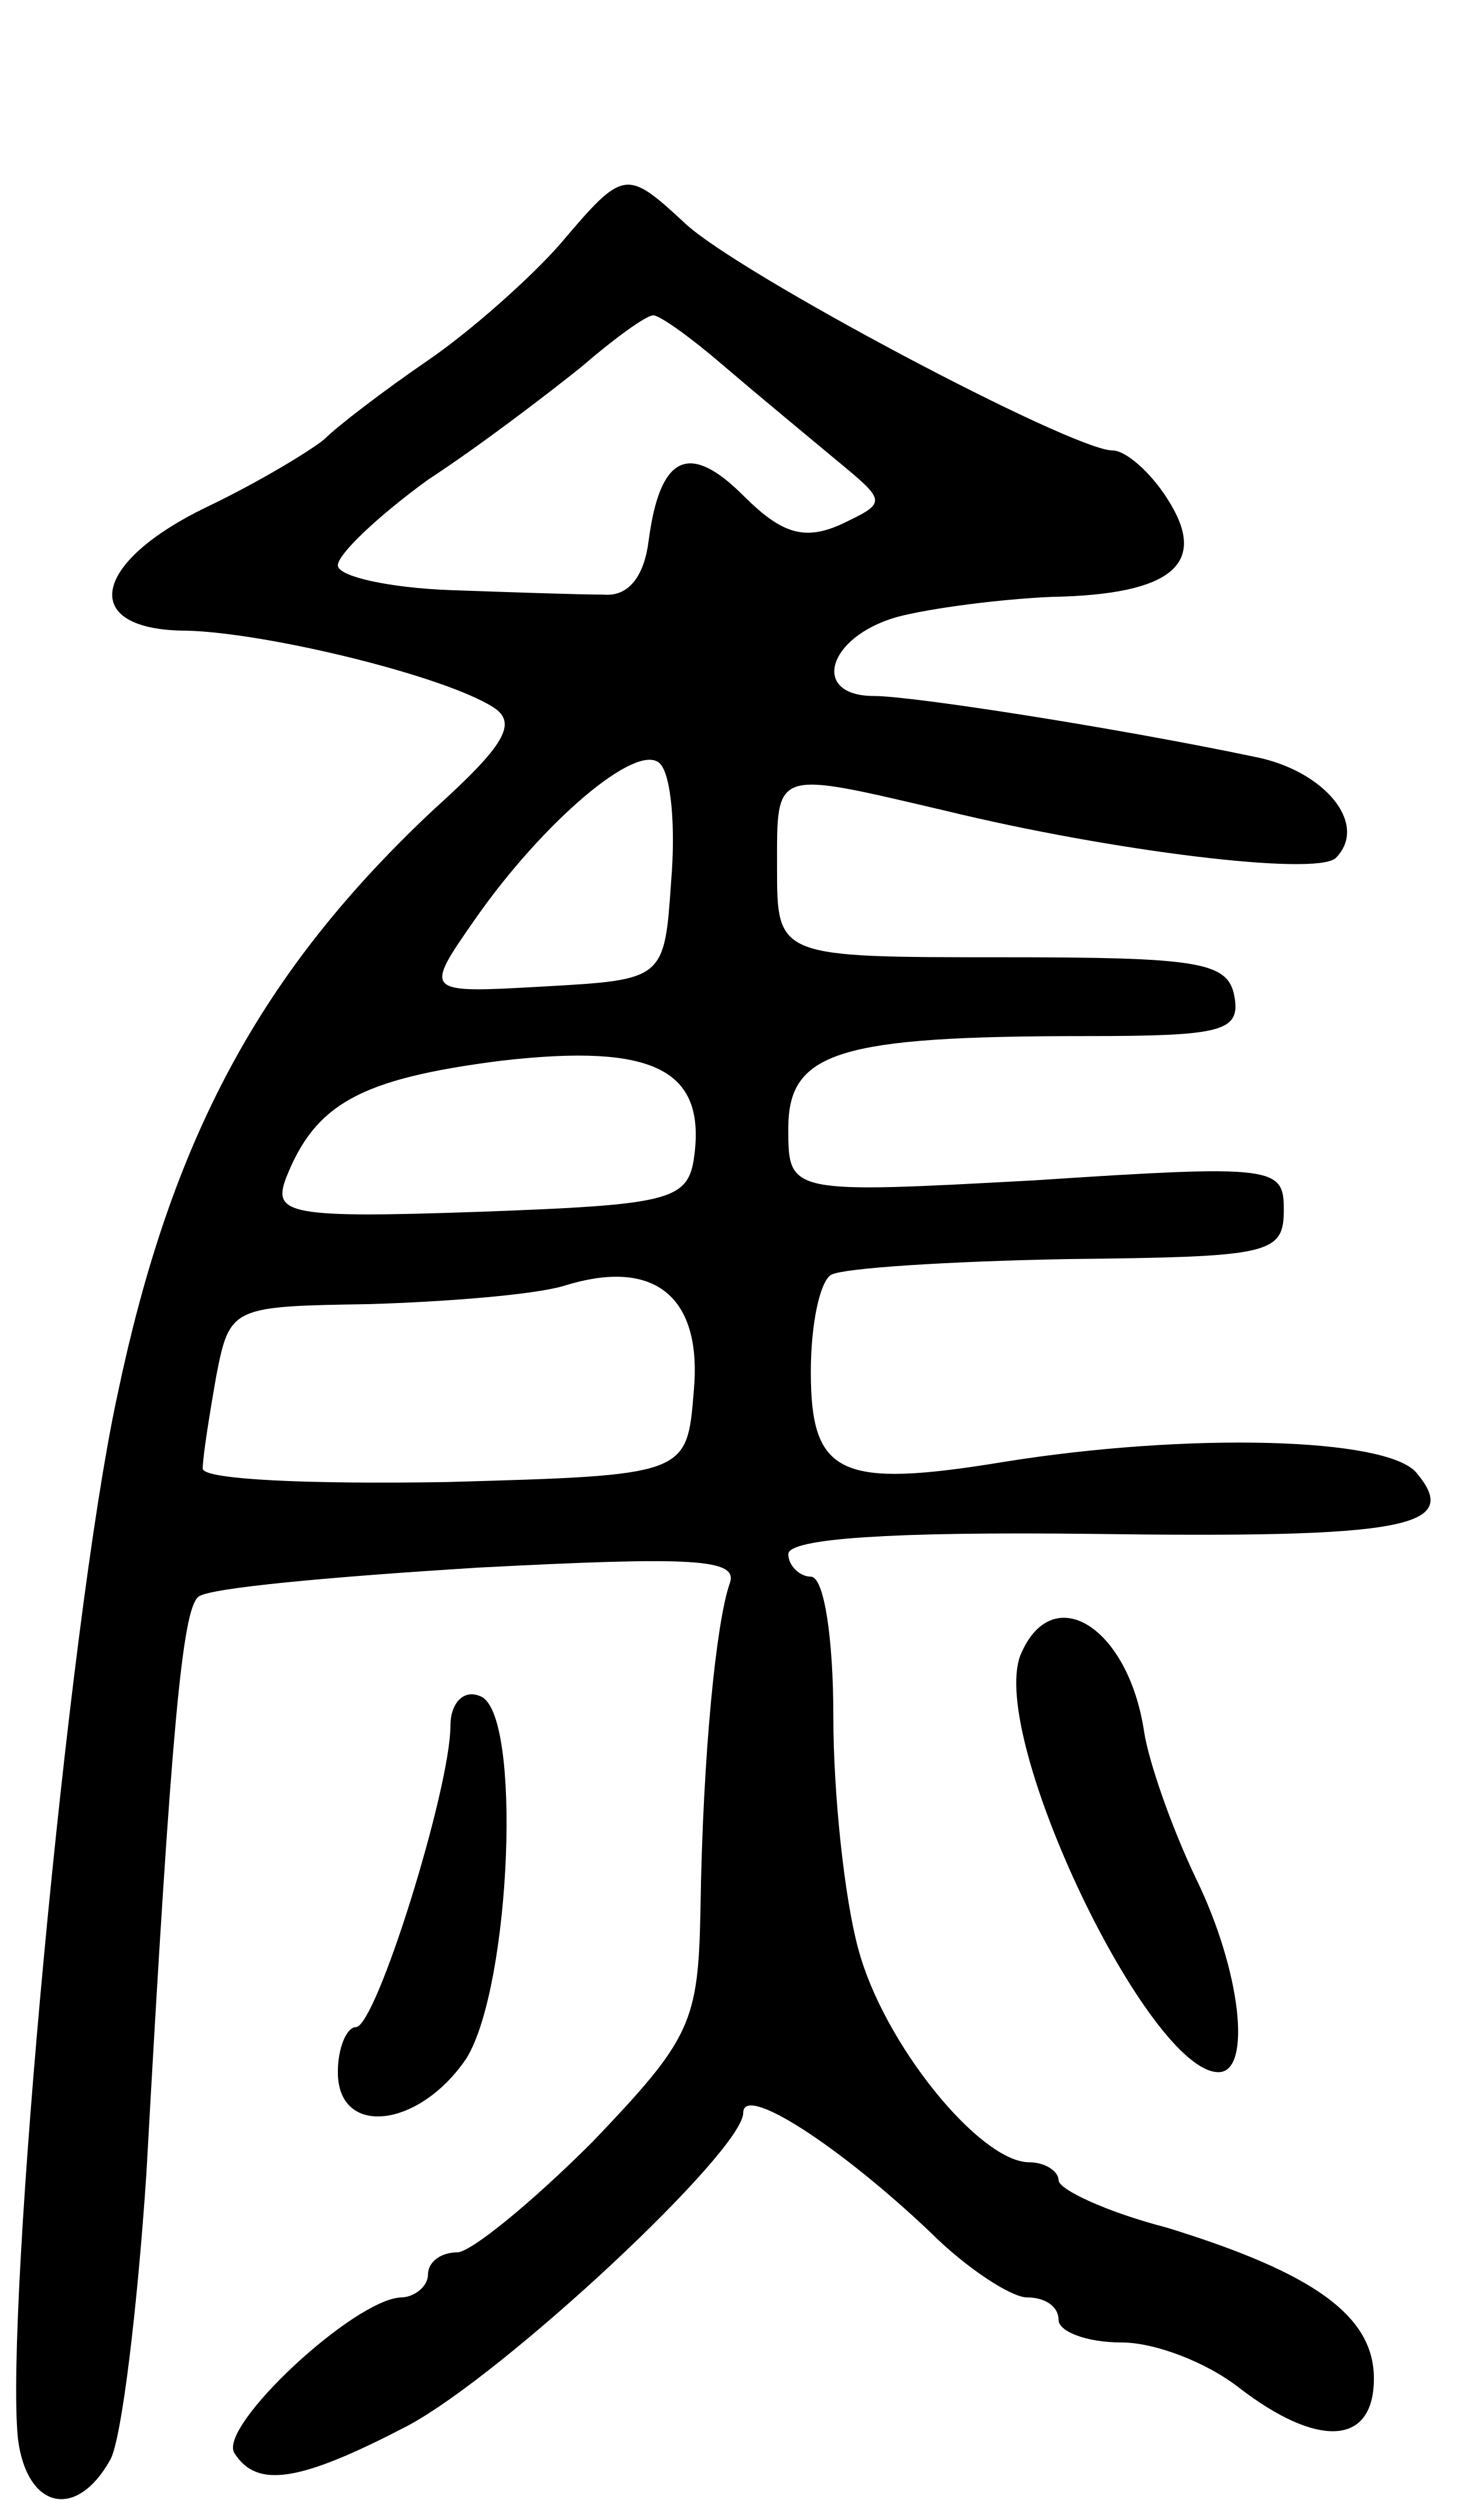 <svg version="1.0" xmlns="http://www.w3.org/2000/svg"
 width="65pt" height="111pt" viewBox="0 0 65 111"
 preserveAspectRatio="xMidYMid meet">
<g transform="translate(0,111) scale(0.1,-0.1)"
fill="#000000" stroke="none">
<path d="M249 1002 c-13 -15 -40 -39 -59 -52 -19 -13 -40 -29 -46 -35 -6 -5
-29 -19 -52 -30 -52 -25 -57 -55 -9 -55 36 -1 114 -20 136 -34 11 -7 5 -17
-26 -45 -77 -72 -117 -146 -141 -261 -22 -102 -50 -407 -44 -463 4 -31 26 -36
41 -9 5 9 12 67 16 127 11 199 16 250 23 256 4 4 60 9 124 13 96 5 116 4 112
-7 -6 -17 -12 -76 -13 -145 -1 -50 -4 -57 -48 -103 -27 -27 -54 -49 -60 -49
-7 0 -13 -4 -13 -10 0 -5 -6 -10 -12 -10 -21 -1 -81 -57 -74 -69 10 -16 29
-13 77 12 43 23 149 122 149 139 0 13 43 -15 83 -53 16 -16 36 -29 43 -29 8 0
14 -4 14 -10 0 -5 12 -10 28 -10 15 0 38 -9 52 -20 35 -27 60 -26 60 4 0 28
-27 47 -92 67 -27 7 -48 17 -48 21 0 4 -6 8 -13 8 -22 0 -65 53 -76 95 -6 22
-11 68 -11 103 0 34 -4 62 -10 62 -5 0 -10 5 -10 10 0 7 46 10 134 9 141 -2
165 3 145 27 -13 16 -102 18 -183 5 -73 -12 -86 -6 -86 40 0 21 4 40 9 43 5 3
52 6 105 7 90 1 96 2 96 22 0 19 -4 20 -110 13 -110 -6 -110 -6 -110 23 0 34
22 41 132 41 61 0 69 2 66 18 -3 15 -16 17 -103 17 -100 0 -100 0 -100 40 0
44 -2 43 75 25 74 -18 164 -29 173 -21 15 15 -5 39 -36 45 -62 13 -152 27
-169 27 -28 0 -21 26 10 35 15 4 46 8 69 9 54 1 70 15 51 44 -7 11 -18 21 -24
21 -18 0 -167 79 -190 101 -26 24 -27 24 -55 -9z m73 -55 c14 -12 37 -31 49
-41 23 -19 23 -19 2 -29 -16 -7 -26 -4 -43 13 -24 24 -37 18 -42 -20 -2 -16
-9 -25 -20 -24 -10 0 -40 1 -68 2 -27 1 -50 6 -50 11 0 5 18 22 40 38 23 15
53 38 68 50 15 13 29 23 32 23 3 0 17 -10 32 -23z m-24 -228 c-3 -44 -3 -44
-57 -47 -53 -3 -53 -3 -30 30 30 43 72 79 82 69 5 -5 7 -28 5 -52z m10 -124
c-3 -18 -12 -20 -95 -23 -85 -3 -92 -1 -86 15 13 33 33 44 95 52 69 8 92 -4
86 -44z m0 -103 c-3 -37 -3 -37 -110 -40 -60 -1 -108 1 -108 6 0 5 3 24 6 41
6 31 7 31 68 32 33 1 72 4 86 8 41 13 62 -5 58 -47z"/>
<path d="M453 375 c-14 -37 57 -185 88 -185 15 0 10 45 -10 86 -11 23 -21 52
-23 65 -7 47 -41 68 -55 34z"/>
<path d="M200 344 c0 -28 -33 -134 -42 -134 -4 0 -8 -9 -8 -20 0 -29 36 -25
57 6 20 32 25 155 6 161 -7 3 -13 -3 -13 -13z"/>
</g>
</svg>
